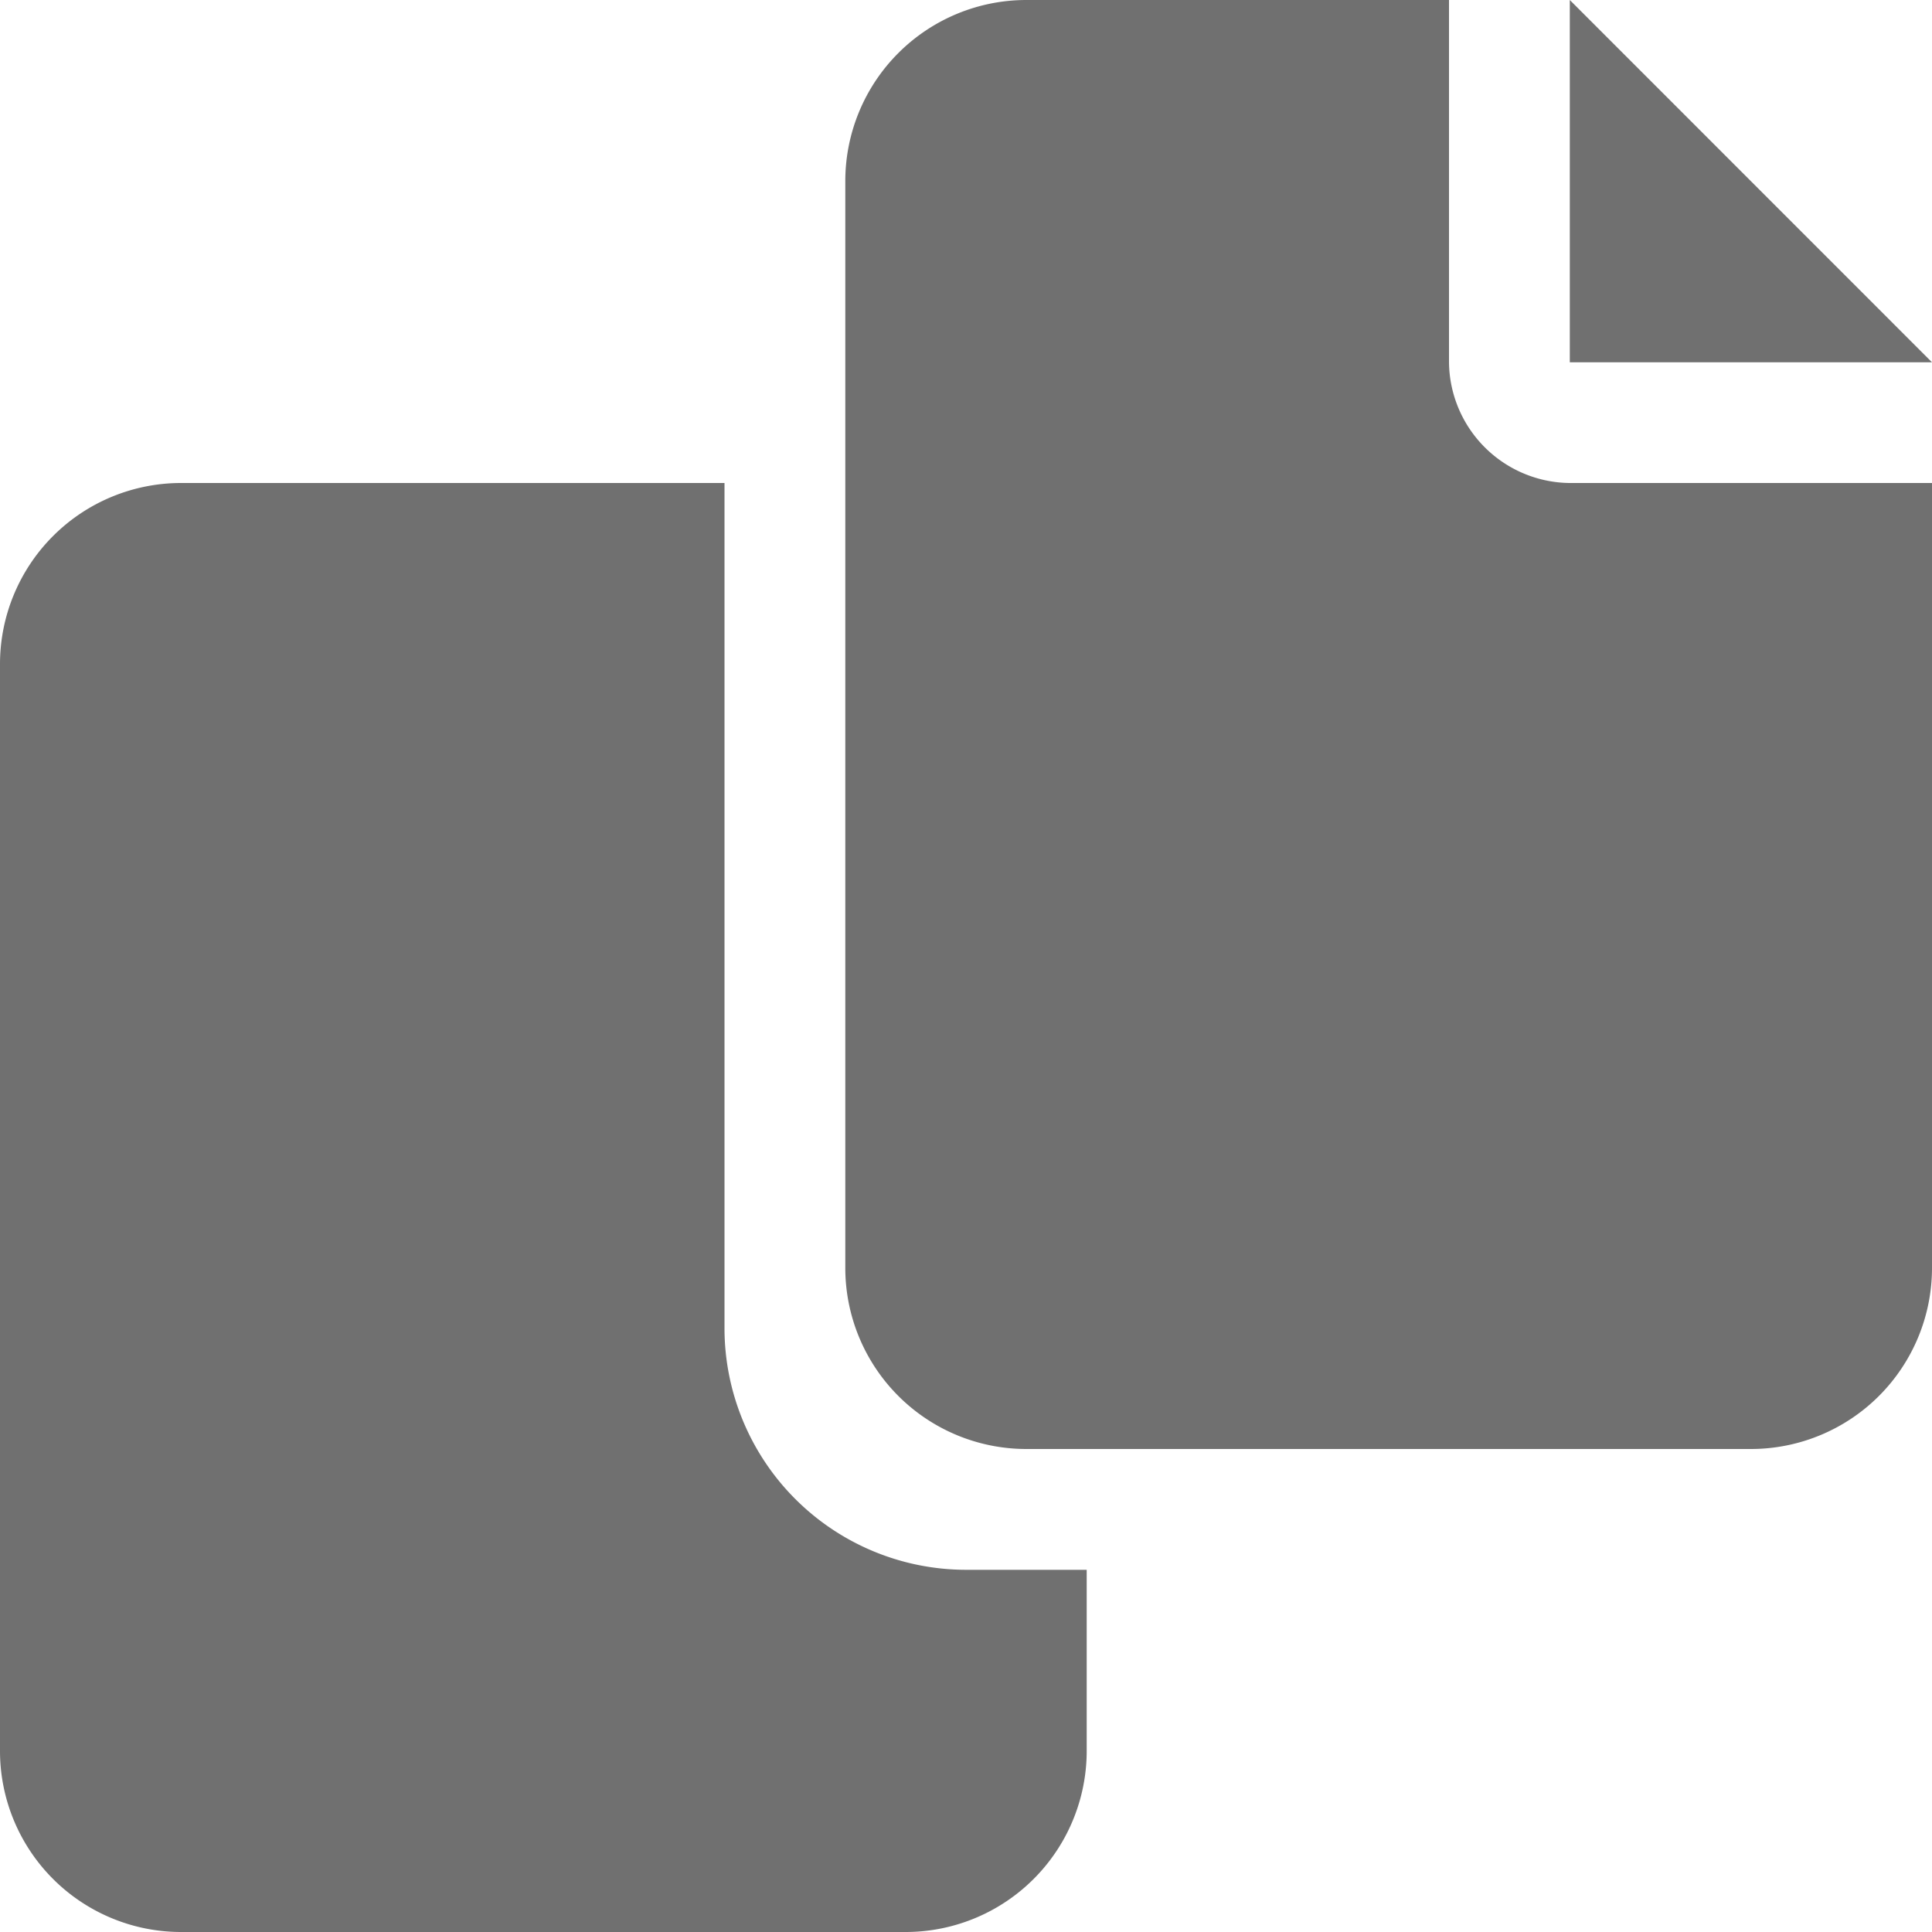 <svg id="ic-copy-solid" xmlns="http://www.w3.org/2000/svg" width="19" height="19" viewBox="0 0 19 19">
  <path id="copy-solid" d="M14.25,3.563V0H10.094A1.781,1.781,0,0,0,8.313,1.781V12.469a1.781,1.781,0,0,0,1.781,1.781h7.125A1.781,1.781,0,0,0,19,12.469V4.75H15.471A1.2,1.2,0,0,1,14.25,3.563ZM15.438,0V3.563H19ZM7.125,13.063V4.75H1.781A1.781,1.781,0,0,0,0,6.531V17.219A1.781,1.781,0,0,0,1.781,19H8.906a1.781,1.781,0,0,0,1.781-1.781V15.438H9.5A2.377,2.377,0,0,1,7.125,13.063Z" fill="#707070"/>
</svg>
